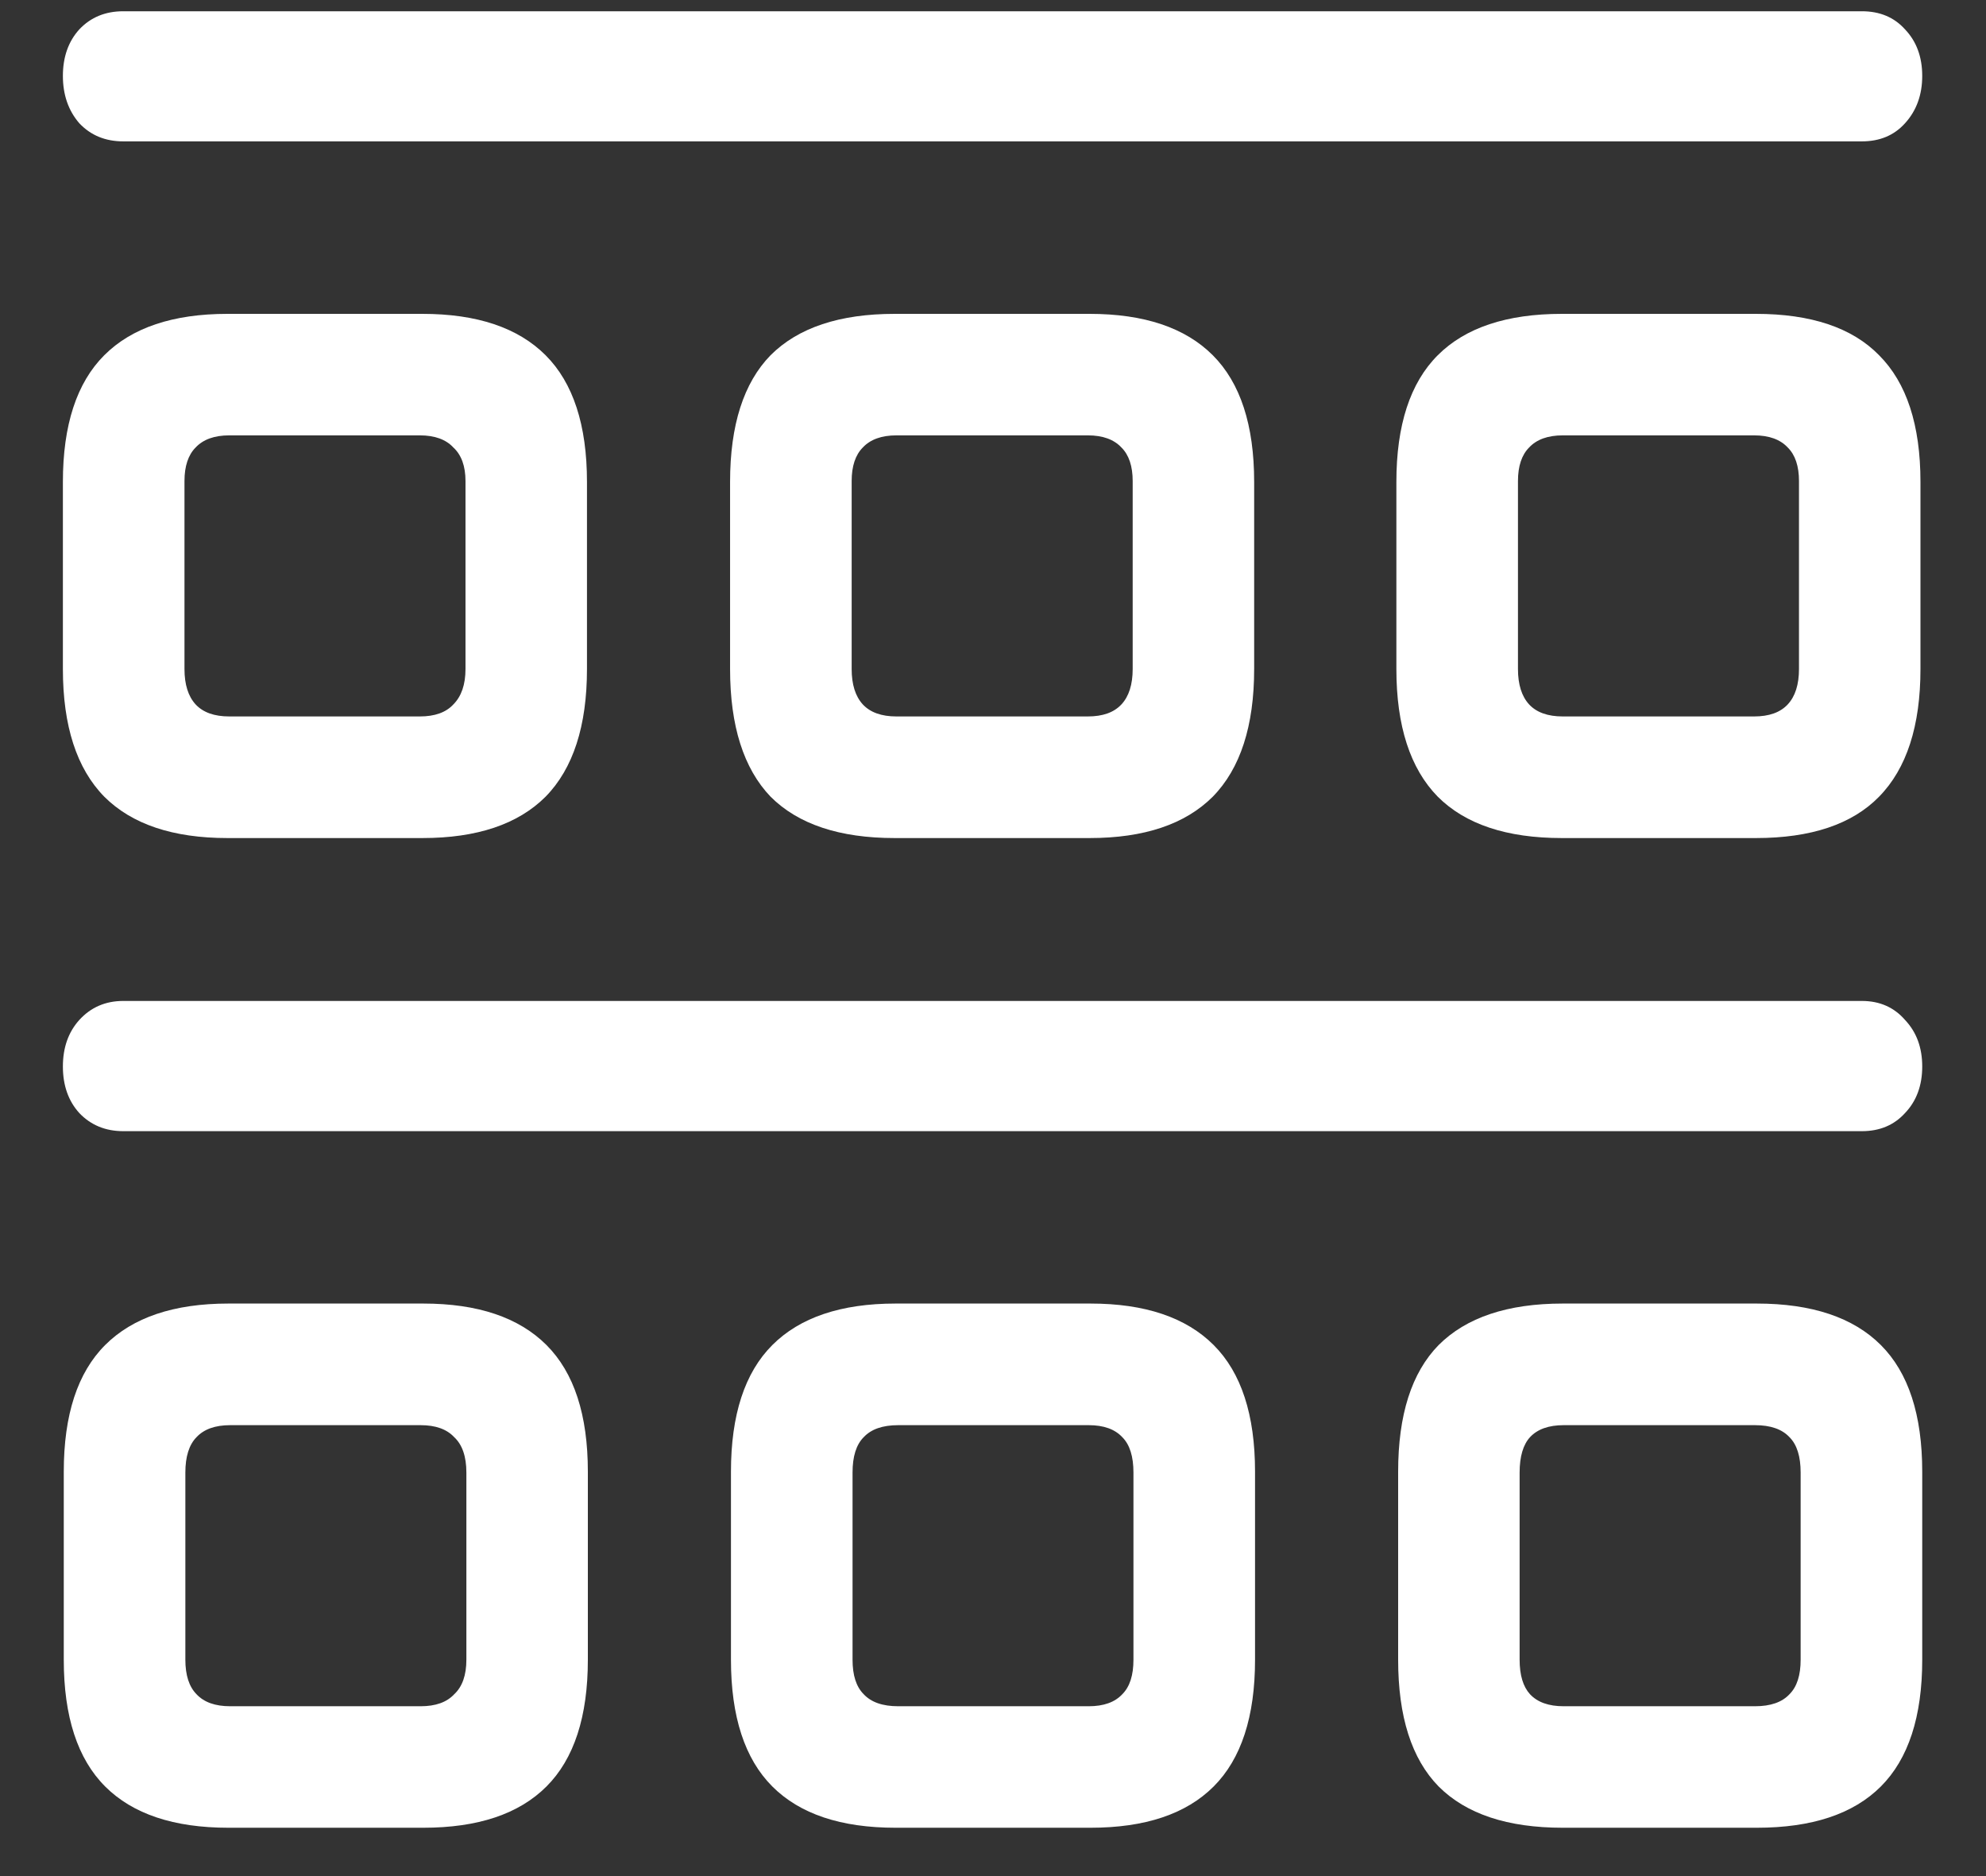 <svg width="18" height="17" viewBox="0 0 18 17" fill="none" xmlns="http://www.w3.org/2000/svg">
<rect x="0" y="0" width="18" height="17" fill="#333333" stroke="none"/>
<path d="M1.117 1.281H16.875C17.037 1.281 17.167 1.227 17.266 1.117C17.37 1.003 17.422 0.859 17.422 0.688C17.422 0.516 17.37 0.375 17.266 0.266C17.167 0.156 17.037 0.102 16.875 0.102H1.117C0.956 0.102 0.823 0.156 0.719 0.266C0.62 0.375 0.57 0.516 0.57 0.688C0.57 0.859 0.62 1.003 0.719 1.117C0.823 1.227 0.956 1.281 1.117 1.281ZM2.062 7.594H3.828C4.323 7.594 4.695 7.469 4.945 7.219C5.195 6.964 5.32 6.578 5.32 6.062V4.367C5.32 3.852 5.195 3.469 4.945 3.219C4.695 2.969 4.323 2.844 3.828 2.844H2.062C1.568 2.844 1.195 2.969 0.945 3.219C0.695 3.469 0.57 3.852 0.57 4.367V6.062C0.57 6.578 0.695 6.964 0.945 7.219C1.195 7.469 1.568 7.594 2.062 7.594ZM2.078 6.492C1.943 6.492 1.841 6.456 1.773 6.383C1.706 6.31 1.672 6.203 1.672 6.062V4.359C1.672 4.224 1.706 4.122 1.773 4.055C1.841 3.982 1.943 3.945 2.078 3.945H3.805C3.94 3.945 4.042 3.982 4.109 4.055C4.182 4.122 4.219 4.224 4.219 4.359V6.062C4.219 6.203 4.182 6.31 4.109 6.383C4.042 6.456 3.94 6.492 3.805 6.492H2.078ZM8.109 7.594H9.875C10.37 7.594 10.742 7.469 10.992 7.219C11.242 6.964 11.367 6.578 11.367 6.062V4.367C11.367 3.852 11.242 3.469 10.992 3.219C10.742 2.969 10.37 2.844 9.875 2.844H8.109C7.609 2.844 7.234 2.969 6.984 3.219C6.74 3.469 6.617 3.852 6.617 4.367V6.062C6.617 6.578 6.74 6.964 6.984 7.219C7.234 7.469 7.609 7.594 8.109 7.594ZM8.125 6.492C7.99 6.492 7.888 6.456 7.82 6.383C7.753 6.31 7.719 6.203 7.719 6.062V4.359C7.719 4.224 7.753 4.122 7.82 4.055C7.888 3.982 7.99 3.945 8.125 3.945H9.859C9.995 3.945 10.096 3.982 10.164 4.055C10.232 4.122 10.266 4.224 10.266 4.359V6.062C10.266 6.203 10.232 6.31 10.164 6.383C10.096 6.456 9.995 6.492 9.859 6.492H8.125ZM14.156 7.594H15.914C16.414 7.594 16.787 7.469 17.031 7.219C17.281 6.964 17.406 6.578 17.406 6.062V4.367C17.406 3.852 17.281 3.469 17.031 3.219C16.787 2.969 16.414 2.844 15.914 2.844H14.156C13.656 2.844 13.281 2.969 13.031 3.219C12.781 3.469 12.656 3.852 12.656 4.367V6.062C12.656 6.578 12.781 6.964 13.031 7.219C13.281 7.469 13.656 7.594 14.156 7.594ZM14.164 6.492C14.029 6.492 13.927 6.456 13.859 6.383C13.792 6.31 13.758 6.203 13.758 6.062V4.359C13.758 4.224 13.792 4.122 13.859 4.055C13.927 3.982 14.029 3.945 14.164 3.945H15.898C16.034 3.945 16.135 3.982 16.203 4.055C16.271 4.122 16.305 4.224 16.305 4.359V6.062C16.305 6.203 16.271 6.31 16.203 6.383C16.135 6.456 16.034 6.492 15.898 6.492H14.164ZM1.117 10.25H16.875C17.037 10.25 17.167 10.195 17.266 10.086C17.37 9.977 17.422 9.836 17.422 9.664C17.422 9.492 17.37 9.352 17.266 9.242C17.167 9.128 17.037 9.07 16.875 9.07H1.117C0.956 9.07 0.823 9.128 0.719 9.242C0.62 9.352 0.57 9.492 0.57 9.664C0.57 9.836 0.62 9.977 0.719 10.086C0.823 10.195 0.956 10.25 1.117 10.25ZM2.07 16.562H3.836C4.331 16.562 4.703 16.438 4.953 16.188C5.203 15.938 5.328 15.555 5.328 15.039V13.336C5.328 12.82 5.203 12.438 4.953 12.188C4.703 11.938 4.331 11.812 3.836 11.812H2.07C1.576 11.812 1.203 11.938 0.953 12.188C0.703 12.438 0.578 12.82 0.578 13.336V15.039C0.578 15.555 0.703 15.938 0.953 16.188C1.203 16.438 1.576 16.562 2.07 16.562ZM2.086 15.461C1.951 15.461 1.849 15.425 1.781 15.352C1.714 15.284 1.68 15.18 1.68 15.039V13.344C1.68 13.198 1.714 13.091 1.781 13.023C1.849 12.95 1.951 12.914 2.086 12.914H3.812C3.948 12.914 4.049 12.95 4.117 13.023C4.19 13.091 4.227 13.198 4.227 13.344V15.039C4.227 15.18 4.19 15.284 4.117 15.352C4.049 15.425 3.948 15.461 3.812 15.461H2.086ZM8.117 16.562H9.883C10.378 16.562 10.75 16.438 11 16.188C11.25 15.938 11.375 15.555 11.375 15.039V13.336C11.375 12.82 11.25 12.438 11 12.188C10.75 11.938 10.378 11.812 9.883 11.812H8.117C7.622 11.812 7.25 11.938 7 12.188C6.75 12.438 6.625 12.82 6.625 13.336V15.039C6.625 15.555 6.75 15.938 7 16.188C7.25 16.438 7.622 16.562 8.117 16.562ZM8.141 15.461C8 15.461 7.896 15.425 7.828 15.352C7.76 15.284 7.727 15.18 7.727 15.039V13.344C7.727 13.198 7.76 13.091 7.828 13.023C7.896 12.95 8 12.914 8.141 12.914H9.867C10.003 12.914 10.104 12.95 10.172 13.023C10.24 13.091 10.273 13.198 10.273 13.344V15.039C10.273 15.18 10.24 15.284 10.172 15.352C10.104 15.425 10.003 15.461 9.867 15.461H8.141ZM14.164 16.562H15.922C16.422 16.562 16.797 16.438 17.047 16.188C17.297 15.938 17.422 15.555 17.422 15.039V13.336C17.422 12.82 17.297 12.438 17.047 12.188C16.797 11.938 16.422 11.812 15.922 11.812H14.164C13.664 11.812 13.289 11.938 13.039 12.188C12.794 12.438 12.672 12.82 12.672 13.336V15.039C12.672 15.555 12.794 15.938 13.039 16.188C13.289 16.438 13.664 16.562 14.164 16.562ZM14.172 15.461C14.037 15.461 13.935 15.425 13.867 15.352C13.805 15.284 13.773 15.18 13.773 15.039V13.344C13.773 13.198 13.805 13.091 13.867 13.023C13.935 12.95 14.037 12.914 14.172 12.914H15.906C16.047 12.914 16.151 12.95 16.219 13.023C16.287 13.091 16.32 13.198 16.32 13.344V15.039C16.32 15.18 16.287 15.284 16.219 15.352C16.151 15.425 16.047 15.461 15.906 15.461H14.172Z" fill="white"/>
</svg>
